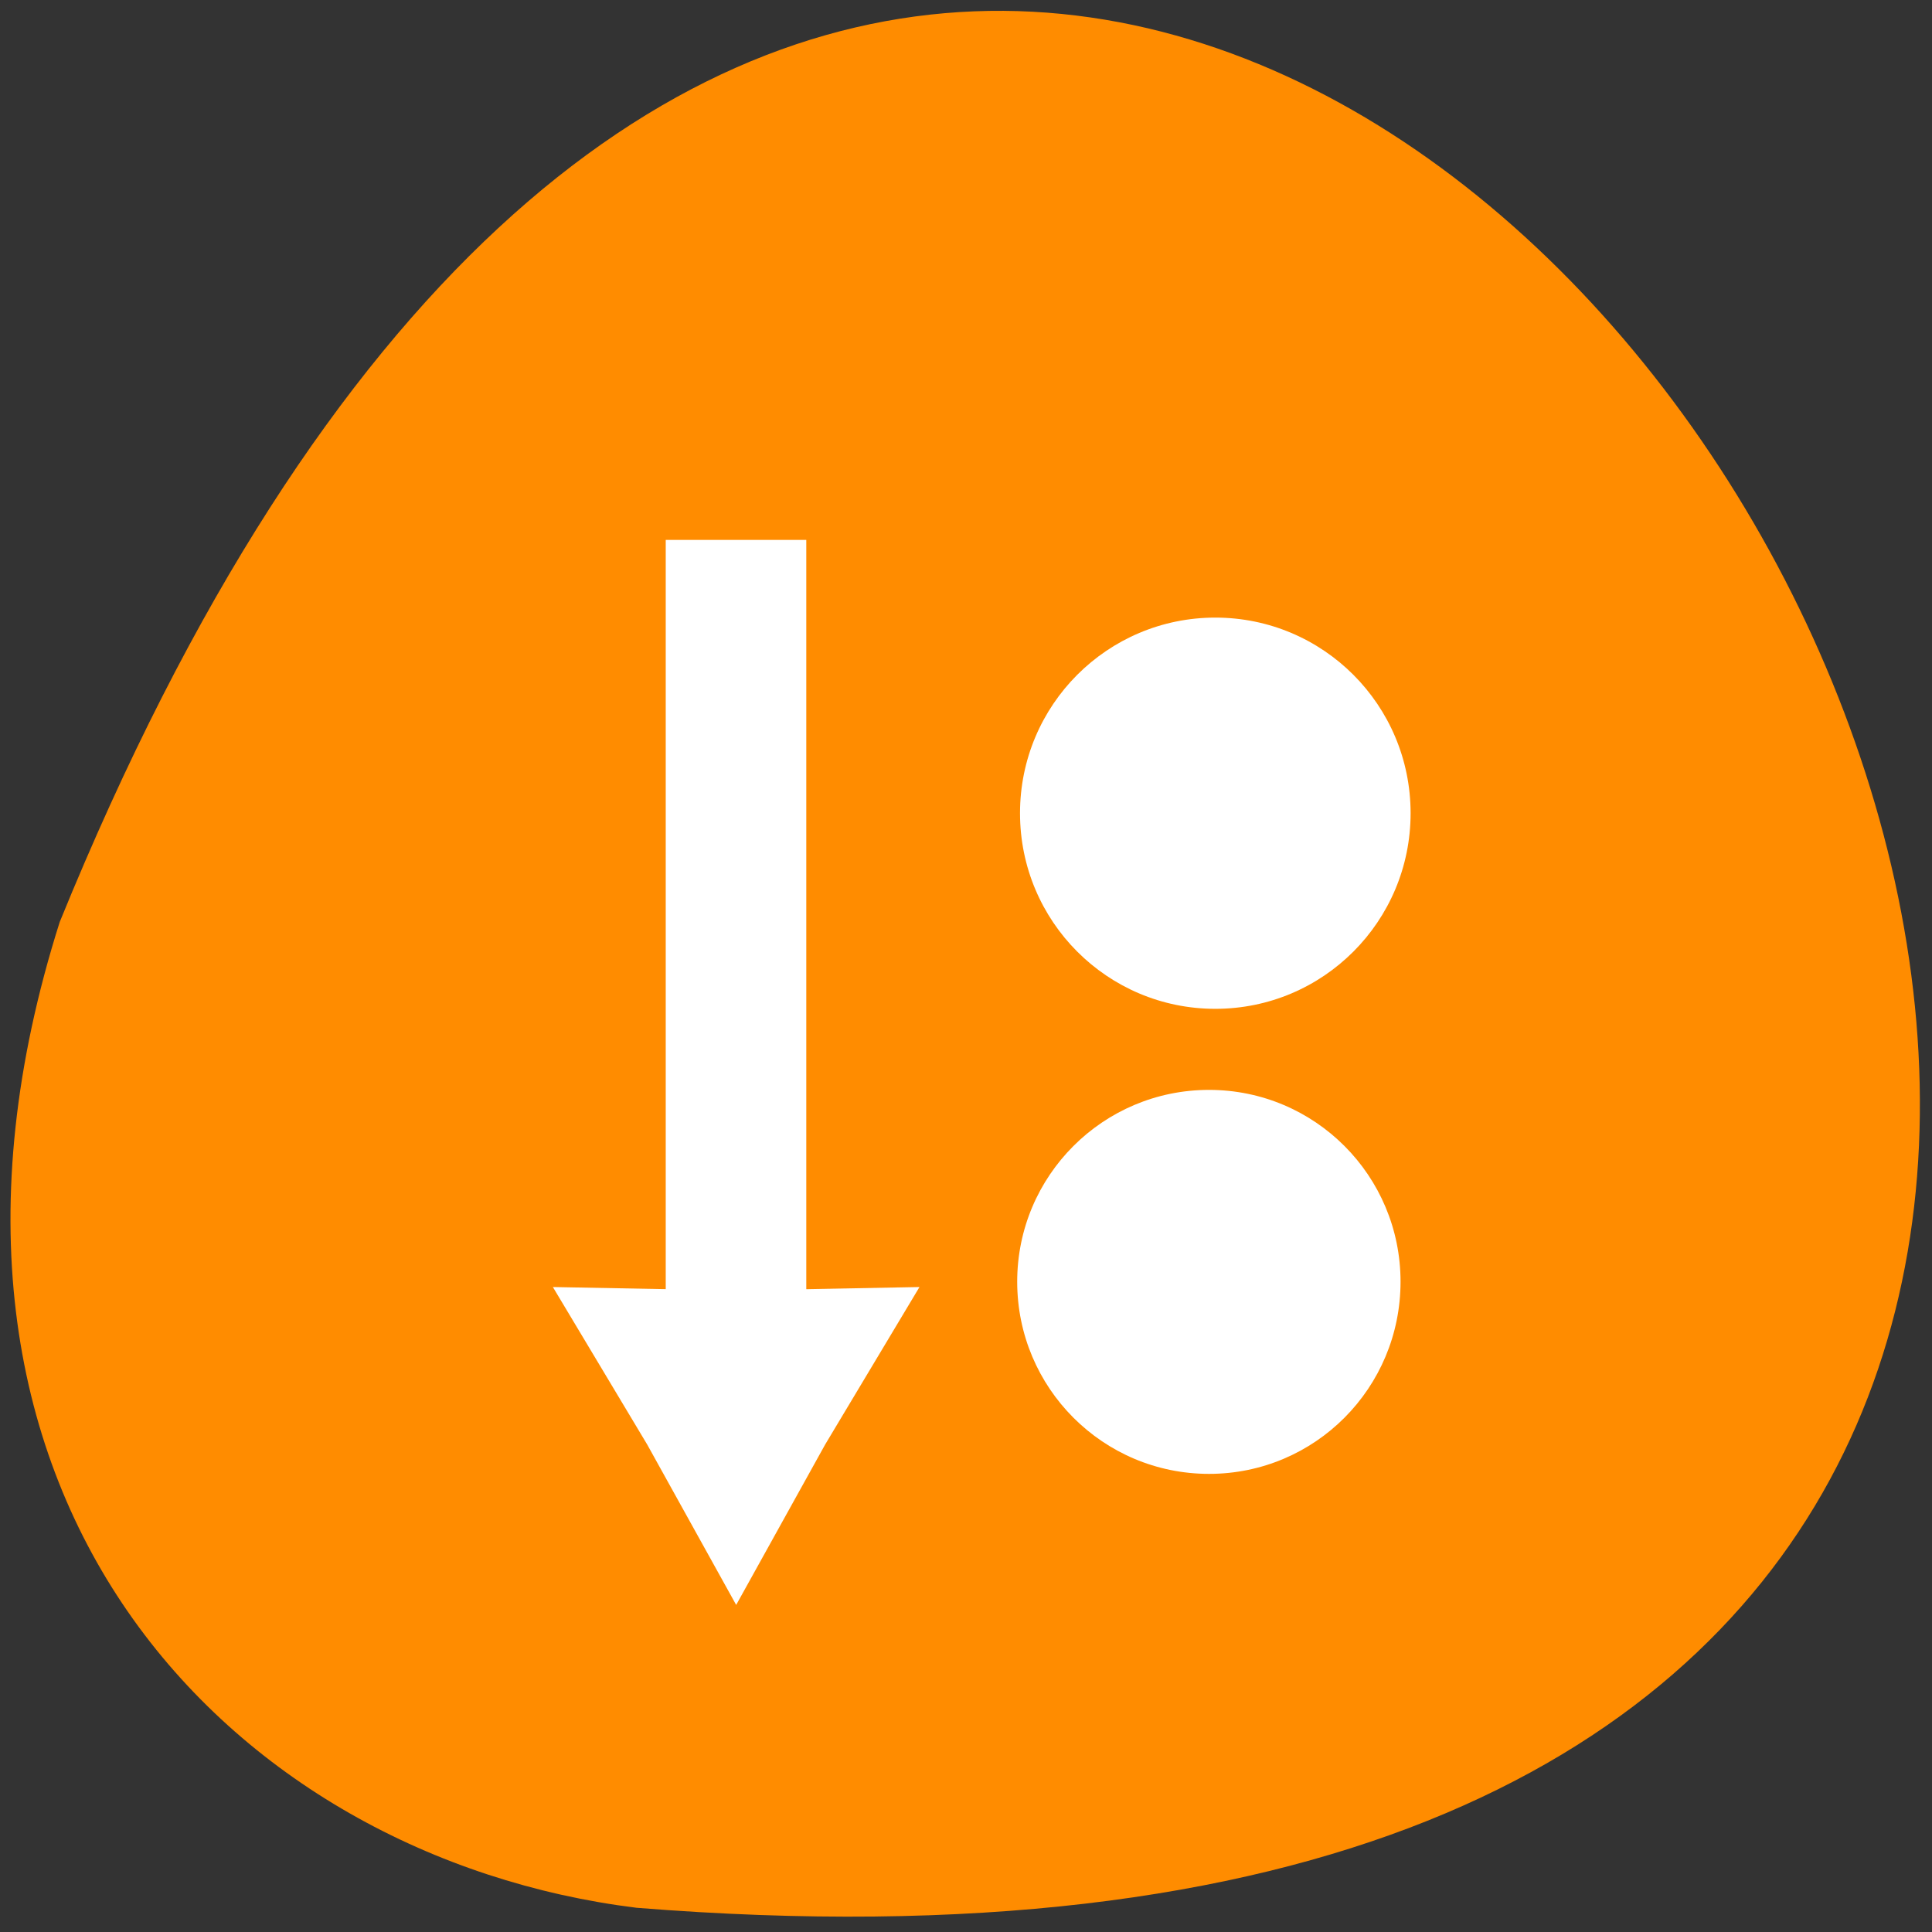 <svg xmlns="http://www.w3.org/2000/svg" viewBox="0 0 24 24"><rect x="0" y="0" width="24" height="24" fill="#333333" stroke="none"/><path d="m 0.742 11.453 c 13.133 -32.242 40.582 14.922 7.164 12.246 c -5.035 -0.625 -9.43 -5.109 -7.164 -12.246" style="fill:#ff8c00"/><g style="fill:#fff"><g style="fill-rule:evenodd"><path d="m 17.398 15.922 c 0 1.32 -1.062 2.387 -2.379 2.387 c -1.316 0 -2.383 -1.066 -2.383 -2.387 c 0 -1.316 1.066 -2.383 2.383 -2.383 c 1.316 0 2.379 1.066 2.379 2.383"/><path d="m 17.523 10.102 c 0 1.344 -1.086 2.43 -2.426 2.43 c -1.34 0 -2.426 -1.086 -2.426 -2.43 c 0 -1.344 1.086 -2.43 2.426 -2.43 c 1.34 0 2.426 1.086 2.426 2.43"/></g><path d="m 8.27 6.707 h 1.746 v 10.988 h -1.746"/><path d="m 11.422 15.988 l -1.172 1.957 l -1.105 1.992 l -1.105 -1.992 l -1.172 -1.957 l 2.277 0.043"/></g></svg>